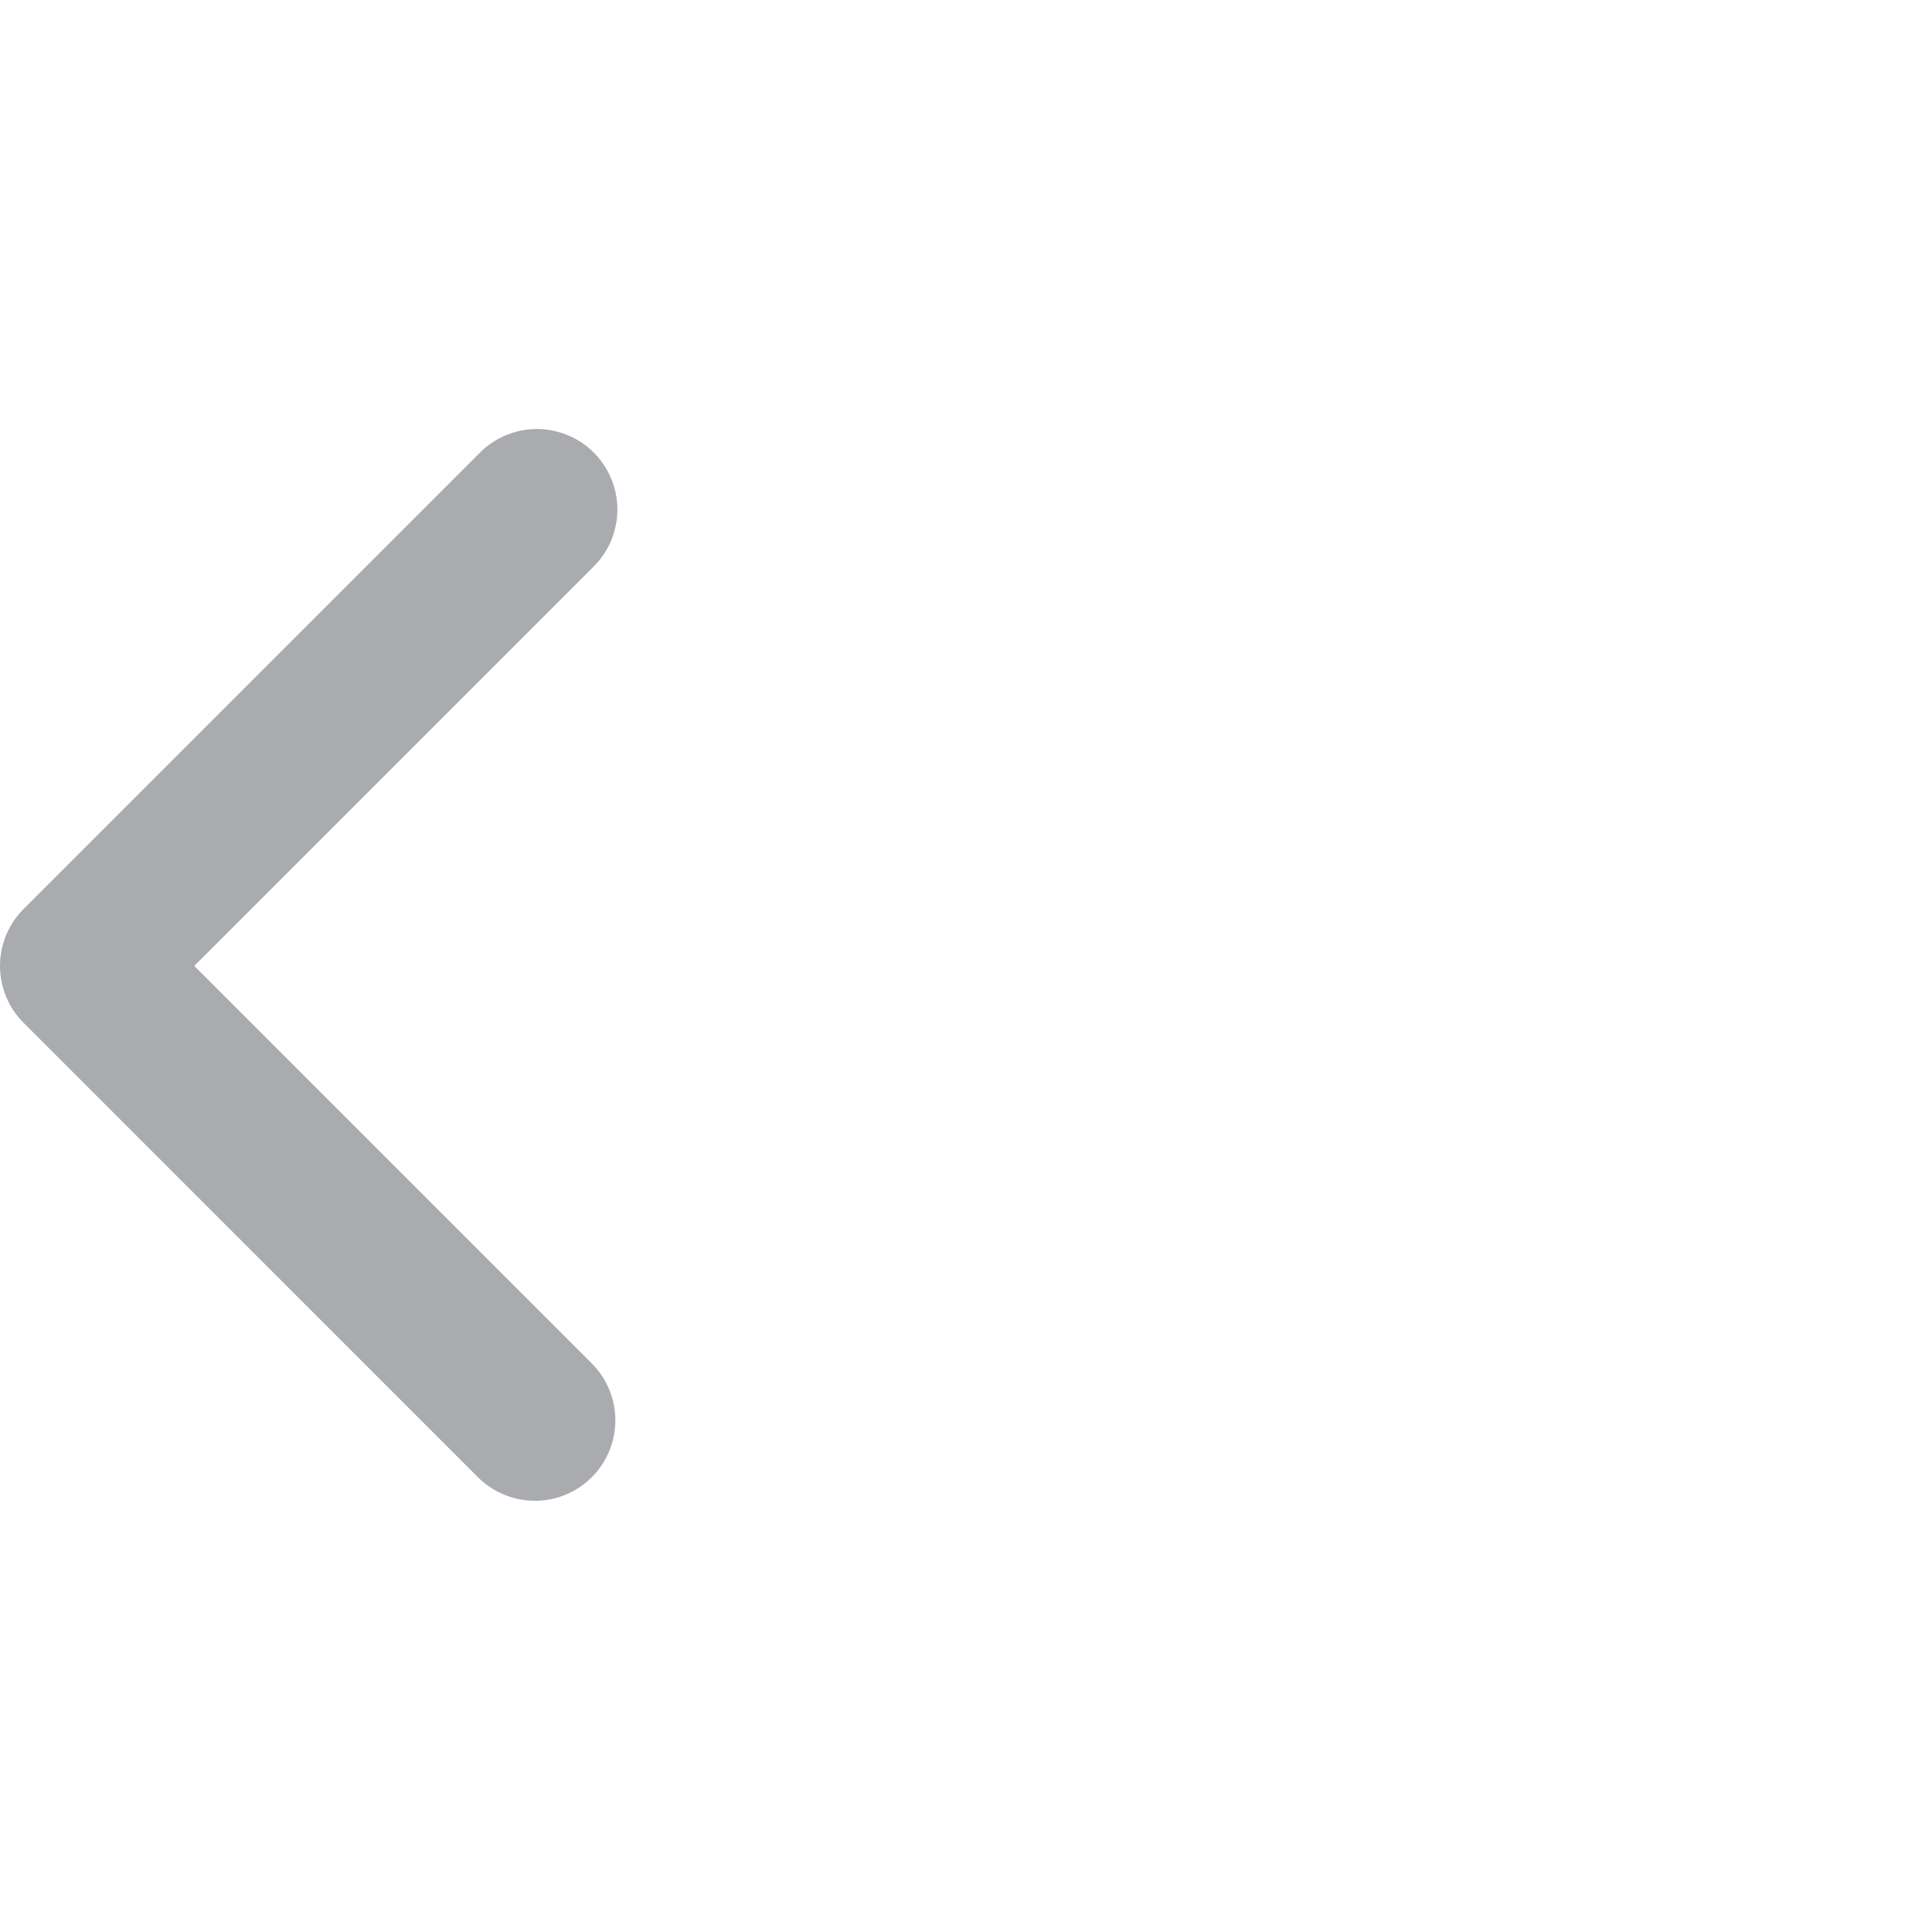 <svg width="20" height="20" viewBox="0 0 20 20" fill="none" xmlns="http://www.w3.org/2000/svg">
<g id="ic_back_small" clip-path="url(#clip0_1952_20310)">
<g id="Group">
<path id="Vector" fill-rule="evenodd" clip-rule="evenodd" d="M0.244 10.588C0.088 10.432 0 10.22 0 9.999C0 9.778 0.088 9.566 0.244 9.41L4.958 4.696C5.035 4.616 5.127 4.553 5.229 4.509C5.33 4.465 5.44 4.442 5.55 4.441C5.661 4.44 5.771 4.462 5.873 4.503C5.976 4.545 6.069 4.607 6.147 4.685C6.225 4.764 6.287 4.857 6.329 4.959C6.371 5.062 6.392 5.171 6.391 5.282C6.39 5.393 6.367 5.502 6.323 5.604C6.28 5.705 6.216 5.797 6.136 5.874L2.011 9.999L6.136 14.124C6.288 14.281 6.372 14.492 6.37 14.71C6.368 14.929 6.281 15.138 6.126 15.292C5.972 15.447 5.763 15.534 5.544 15.536C5.326 15.538 5.115 15.454 4.958 15.303L0.244 10.588Z" fill="#AAABAF"/>
</g>
</g>
<defs>
<clipPath id="clip0_1952_20310">
<rect width="20" height="20" fill="white"/>
</clipPath>
</defs>
</svg>
